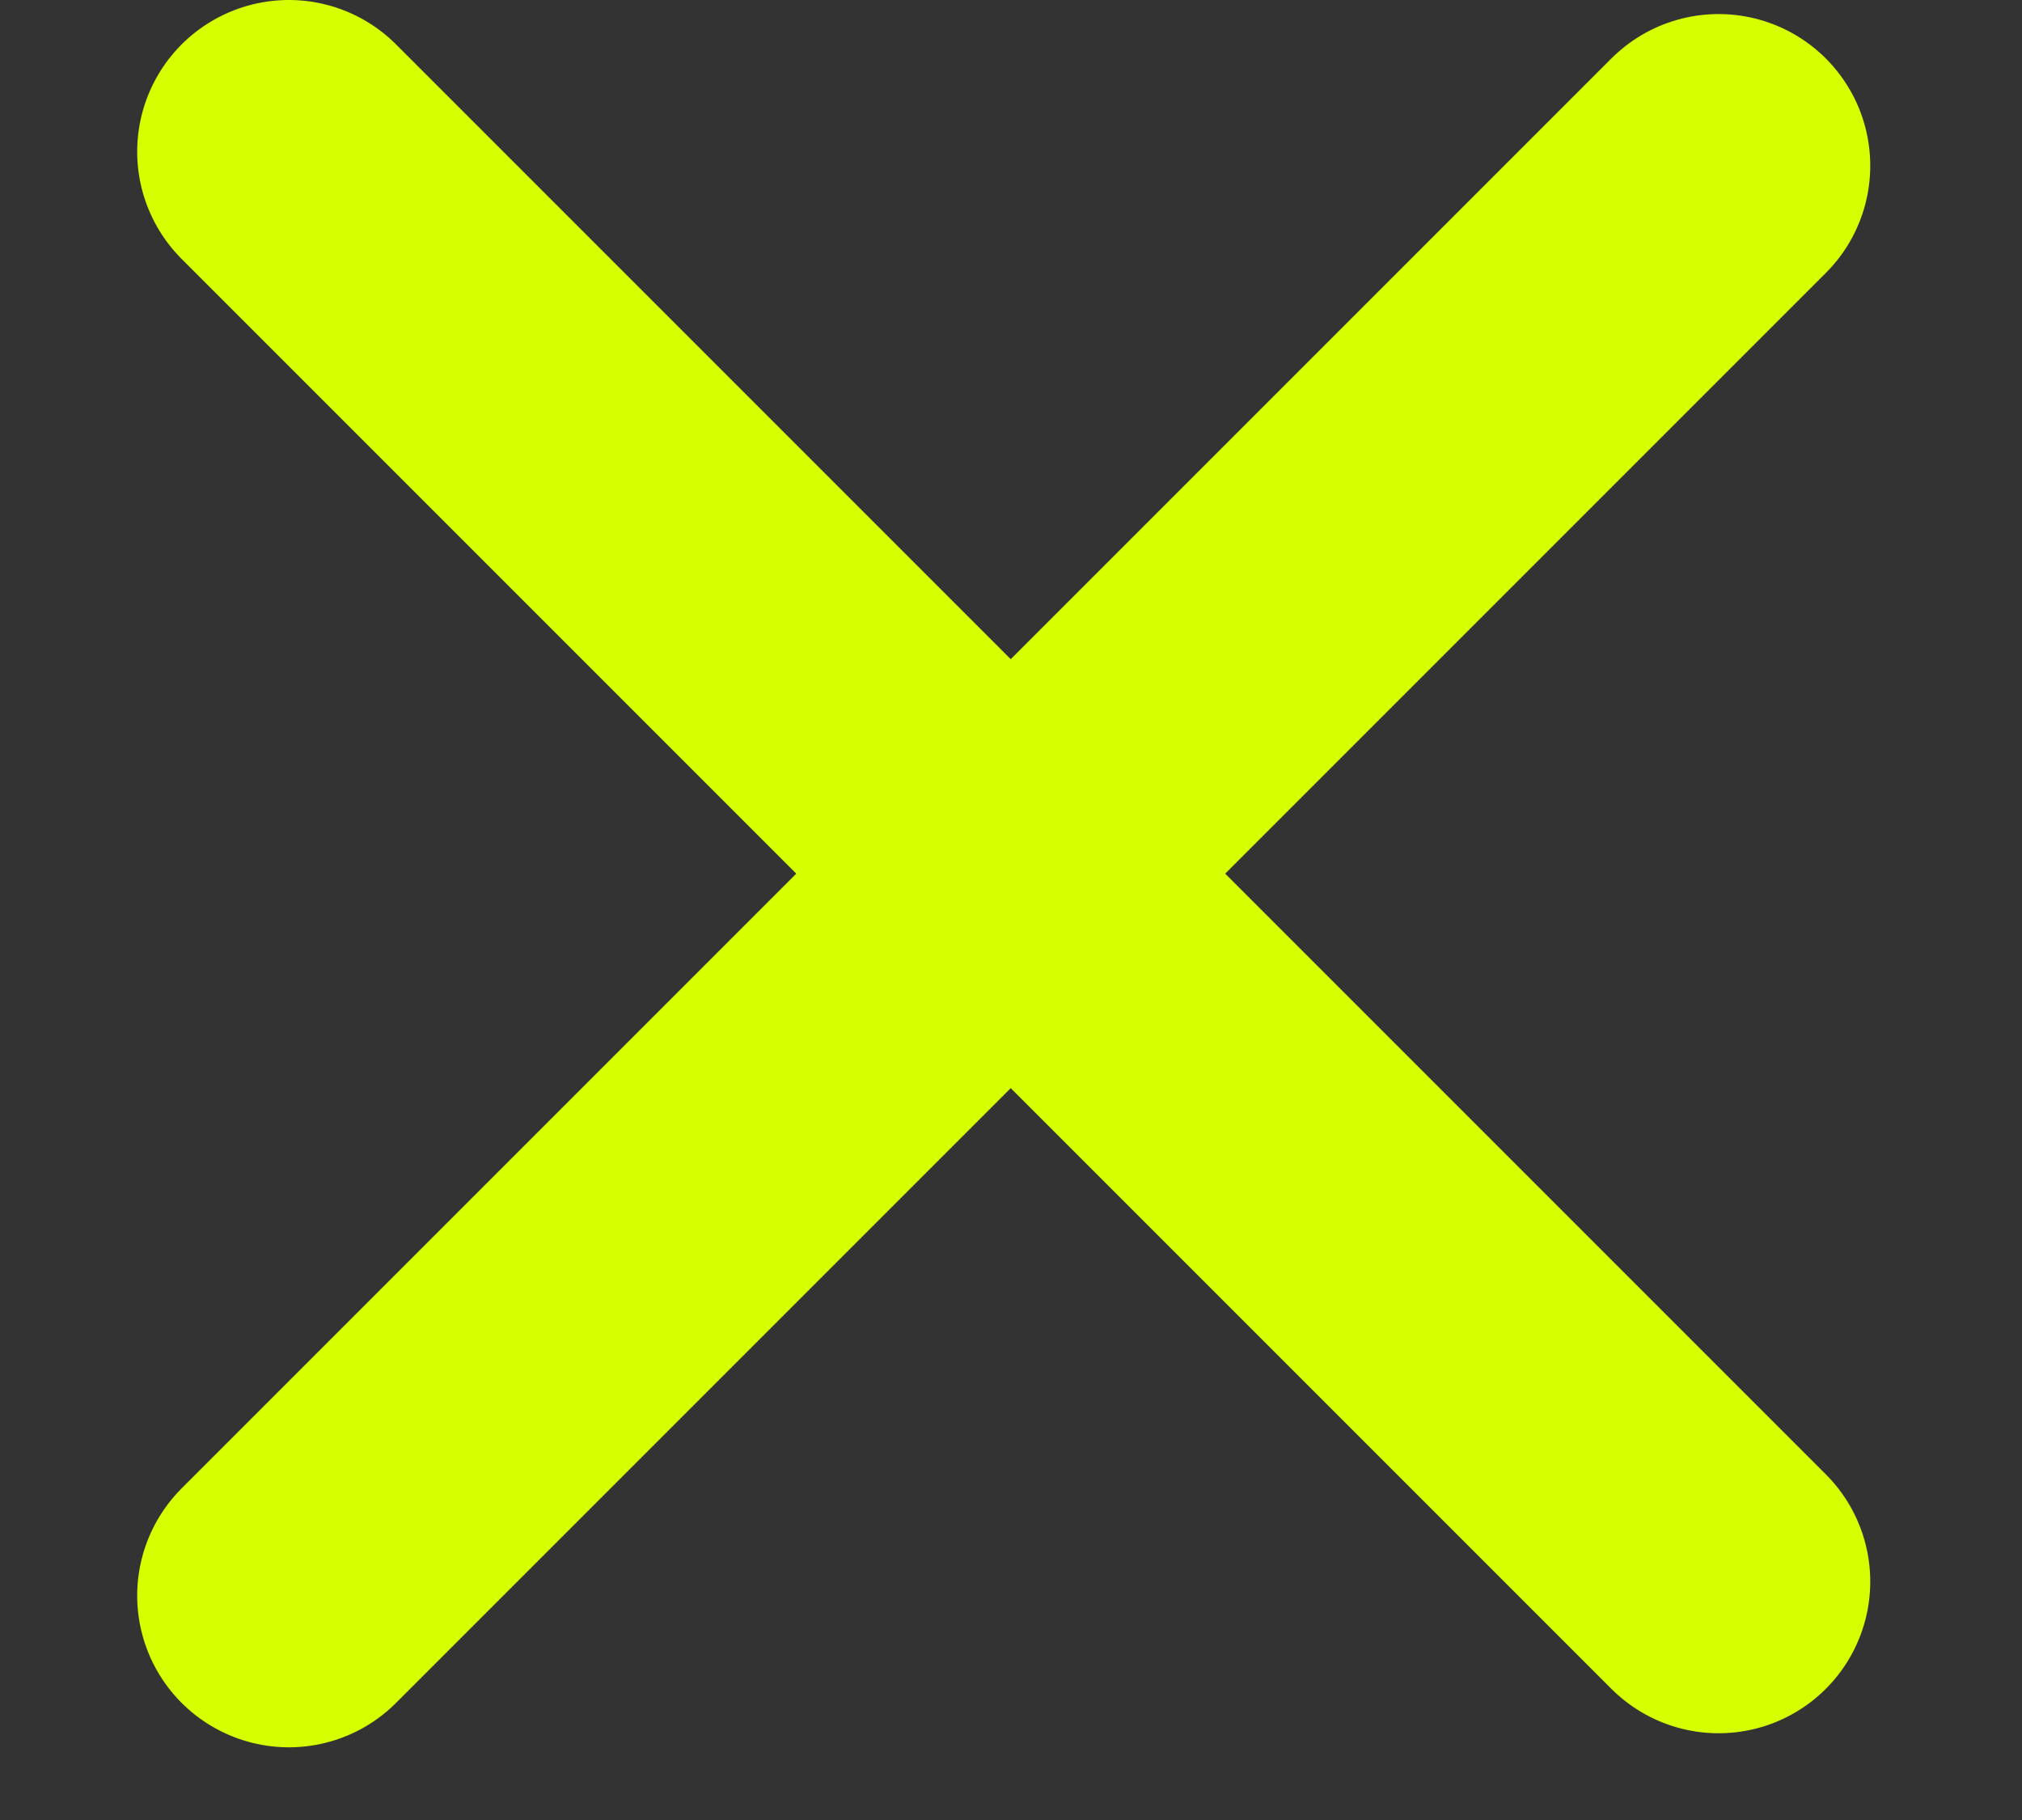 <svg width="20" height="18" viewBox="0 0 20 18" fill="none" xmlns="http://www.w3.org/2000/svg">
<rect x="0" y="0" width="20" height="18" fill="#333333" stroke="none"/>
<path d="M2.857 15.781L16.999 1.639" stroke="#D6FF00" stroke-width="3" stroke-linecap="round"/>
<path d="M2.857 1.5L16.999 15.642" stroke="#D6FF00" stroke-width="3" stroke-linecap="round"/>
</svg>
